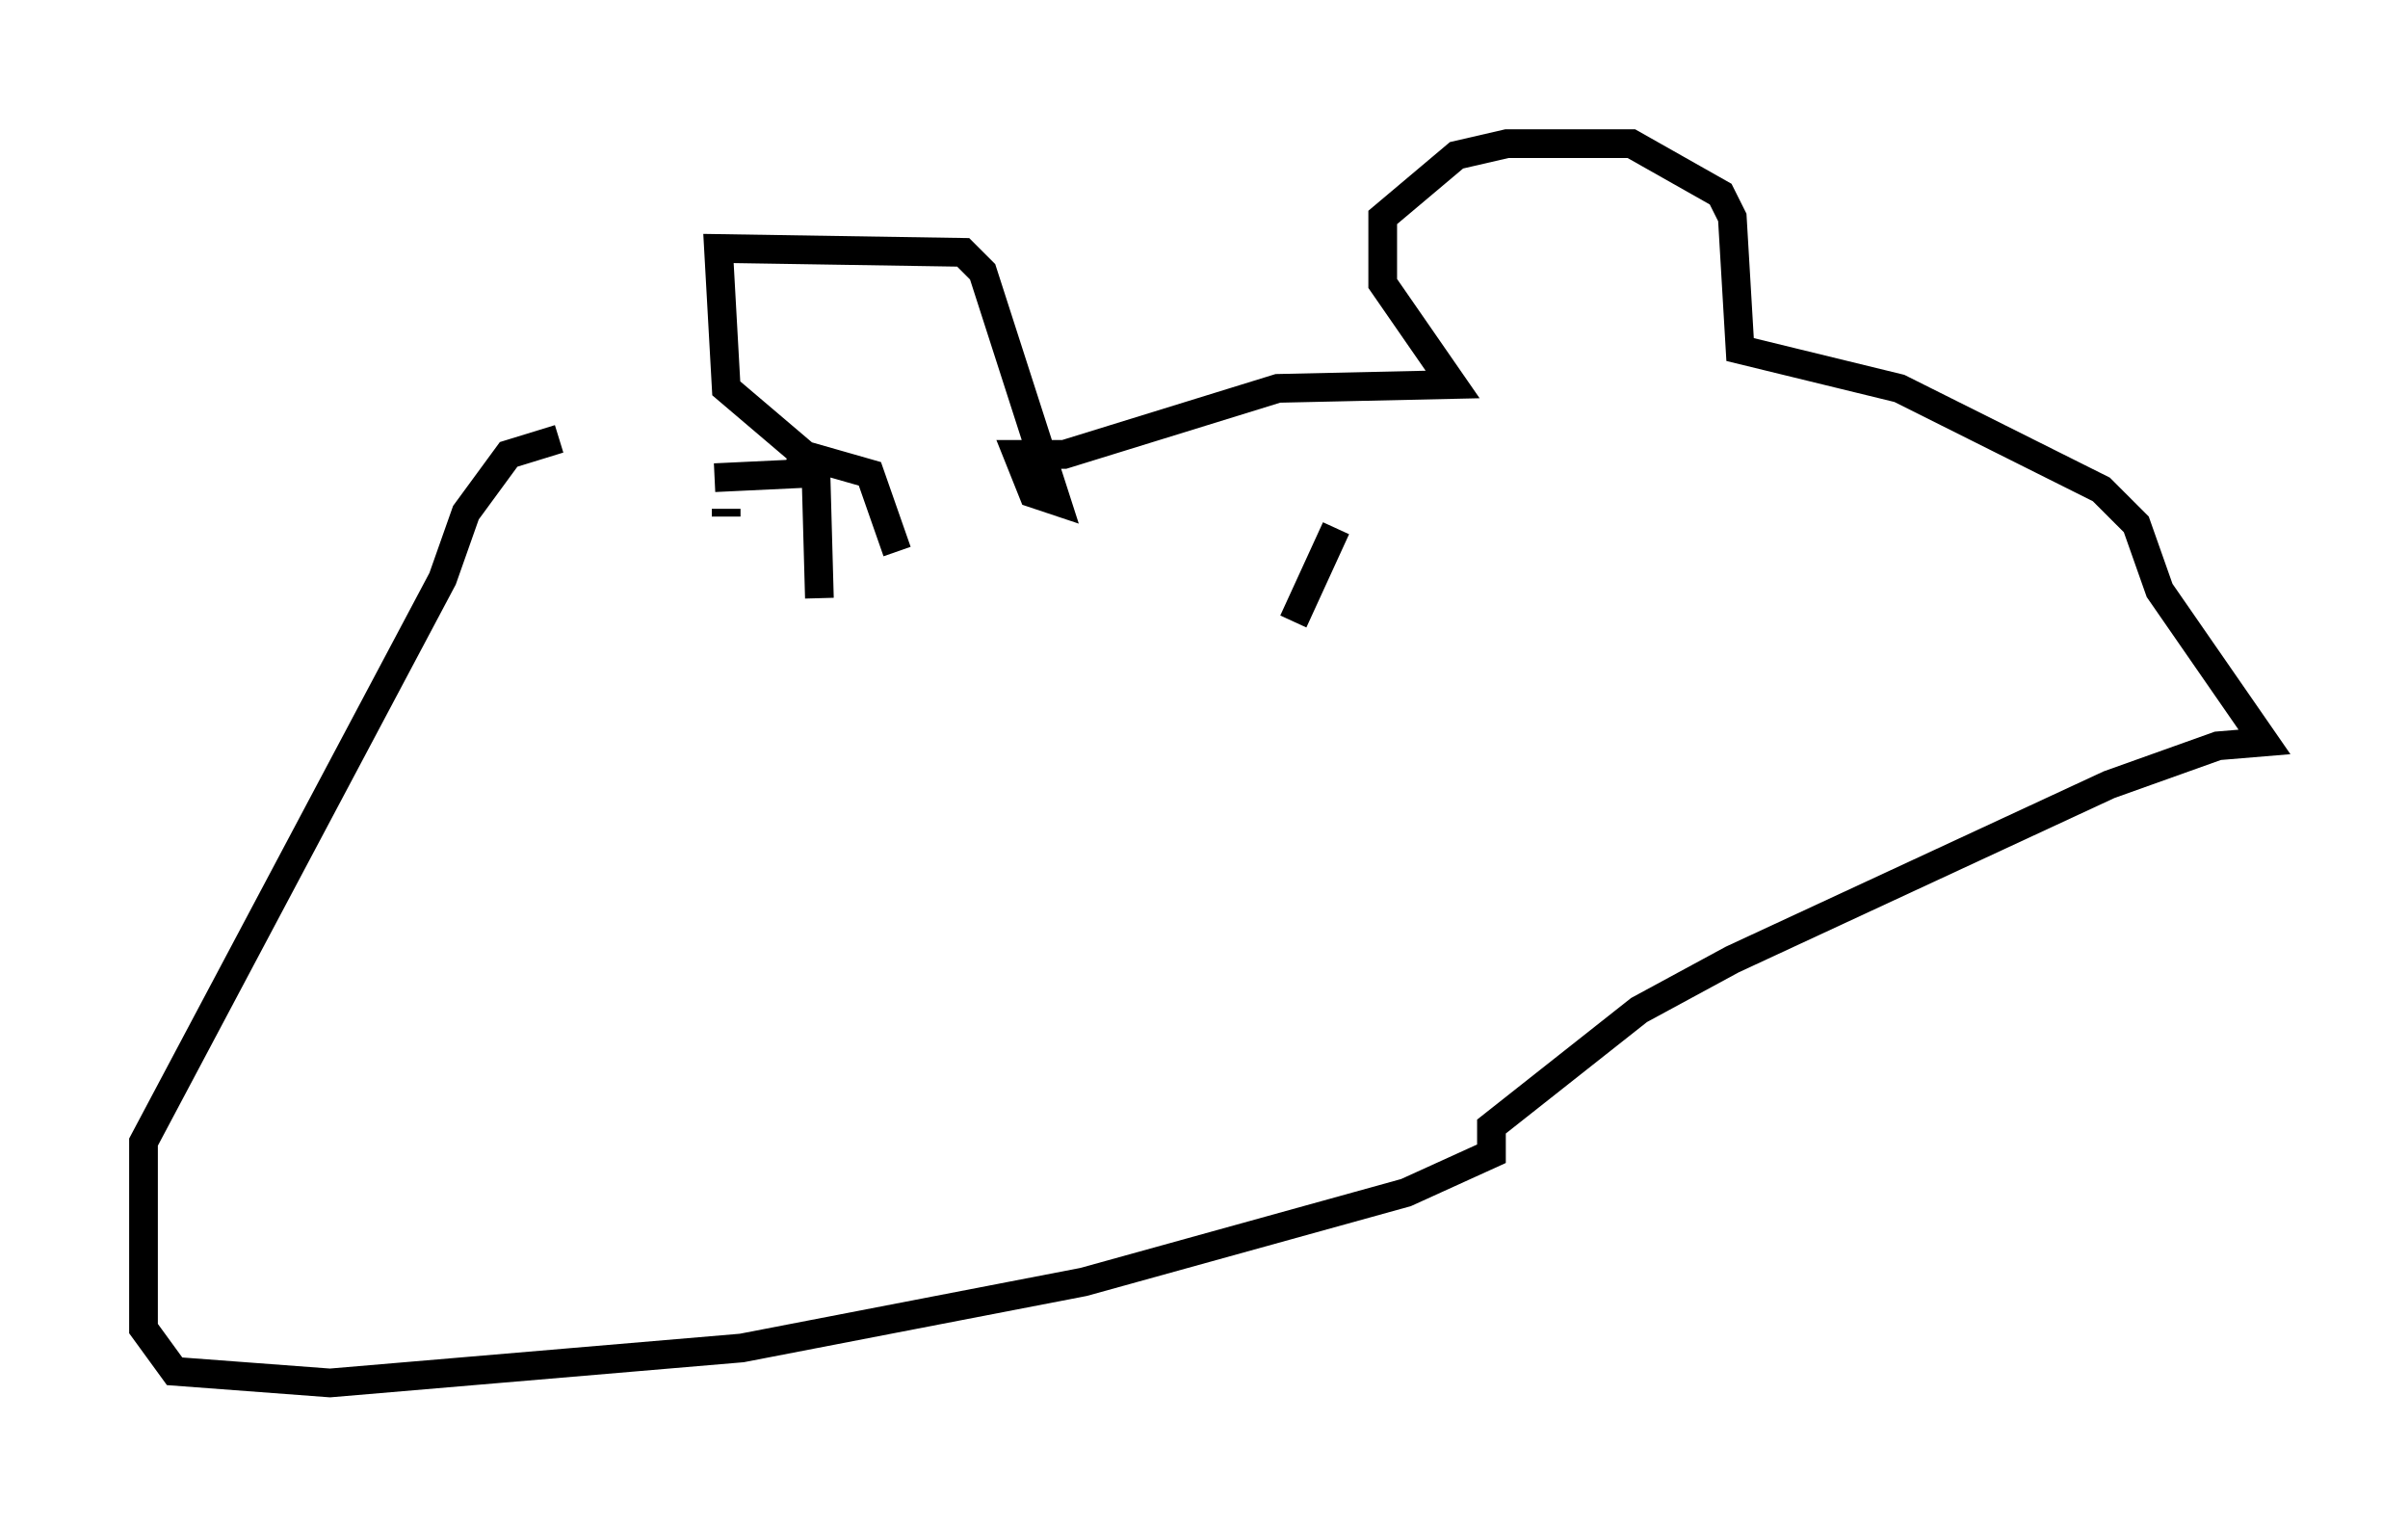 <?xml version="1.0" encoding="utf-8" ?>
<svg baseProfile="full" height="53.166" version="1.1" width="83.883" xmlns="http://www.w3.org/2000/svg" xmlns:ev="http://www.w3.org/2001/xml-events" xmlns:xlink="http://www.w3.org/1999/xlink"><defs /><rect fill="white" height="53.166" width="83.883" x="0" y="0" /><path d="M23.268, 17.178 m1.624, -0.541 l2.842, -0.135 0.271, -0.677 l-2.706, -2.3 -0.271, -4.871 l8.525, 0.135 0.677, 0.677 l2.571, 7.984 -0.812, -0.271 l-0.541, -1.353 1.624, 0.0 l7.442, -2.3 6.089, -0.135 l-2.436, -3.518 0.0, -2.3 l2.571, -2.165 1.759, -0.406 l4.33, 0.0 3.112, 1.759 l0.406, 0.812 0.271, 4.601 l5.548, 1.353 7.036, 3.518 l1.218, 1.218 0.812, 2.3 l3.654, 5.277 -1.624, 0.135 l-3.789, 1.353 -13.126, 6.089 l-3.248, 1.759 -5.142, 4.059 l0.0, 0.947 -2.977, 1.353 l-11.231, 3.112 -11.908, 2.3 l-14.344, 1.218 -5.413, -0.406 l-1.083, -1.488 0.0, -6.495 l10.419, -19.621 0.812, -2.3 l1.488, -2.03 1.759, -0.541 m5.819, 2.436 l0.0, 0.271 m3.248, 2.842 l-0.135, -4.871 1.894, 0.541 l0.947, 2.706 m15.291, -0.812 l-1.488, 3.248 " fill="none" stroke="black" stroke-width="1" /></svg>